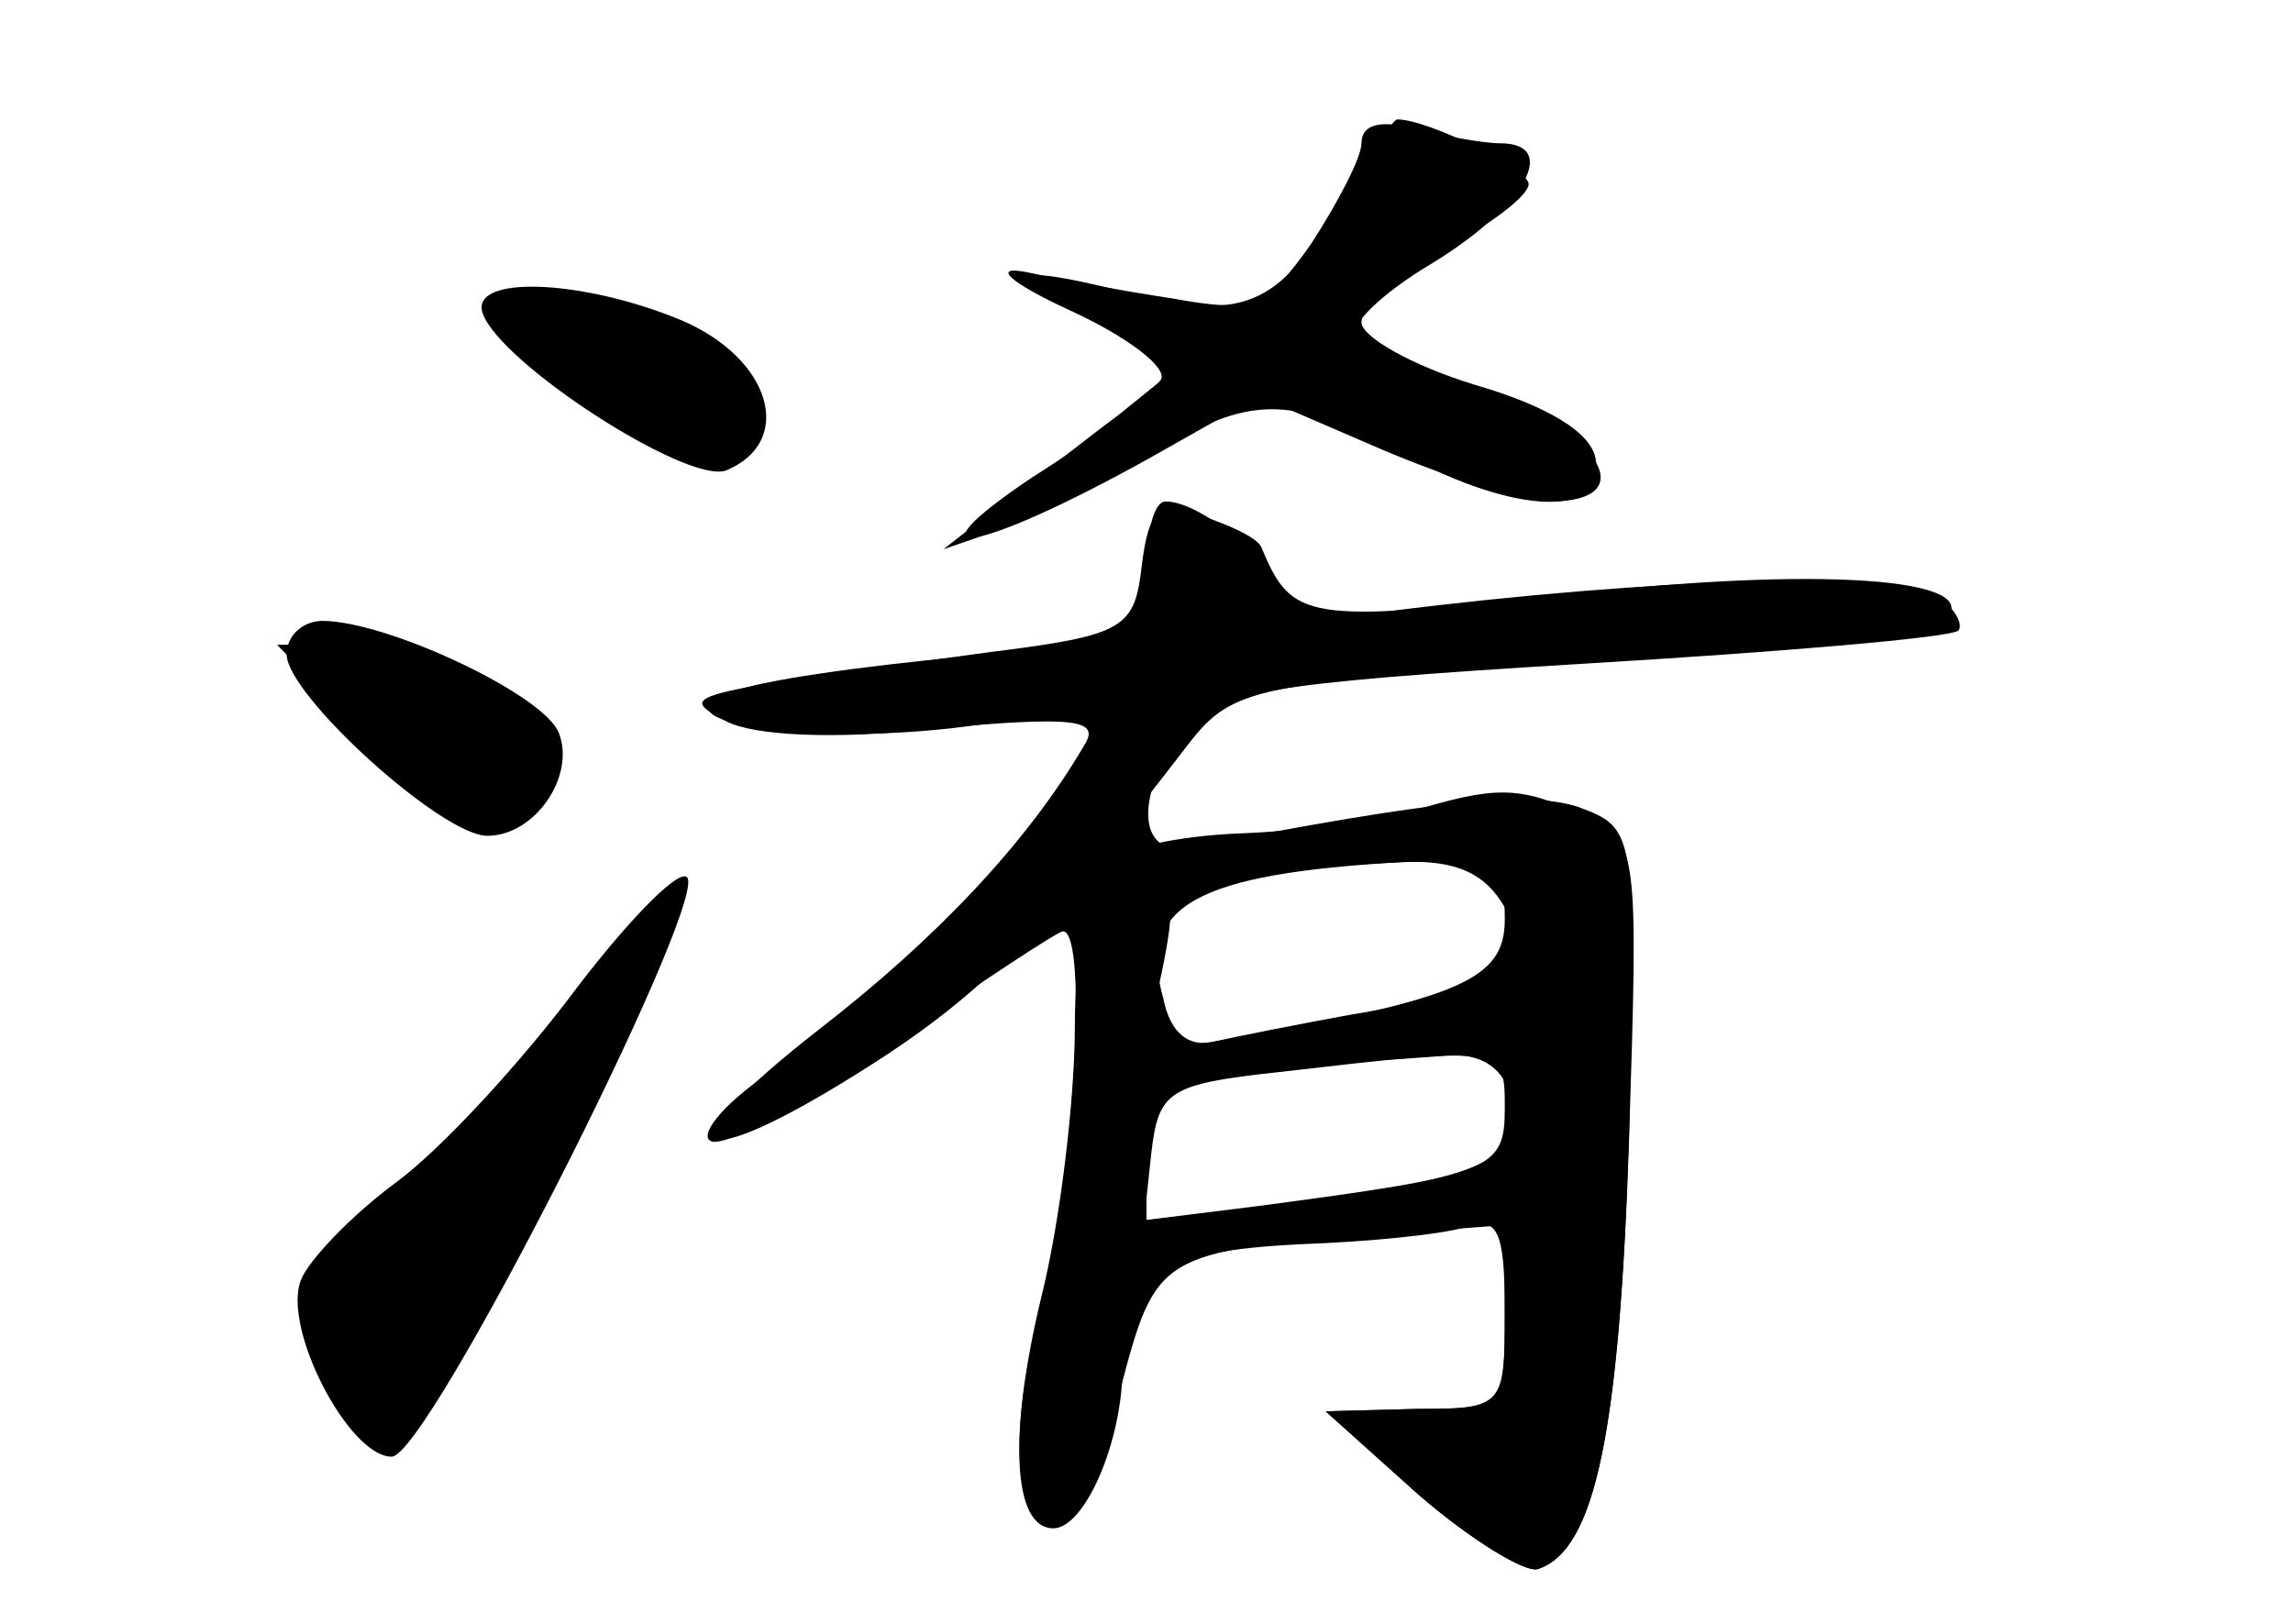 <?xml version="1.0" standalone="no"?>
<!DOCTYPE svg PUBLIC "-//W3C//DTD SVG 20010904//EN"
 "http://www.w3.org/TR/2001/REC-SVG-20010904/DTD/svg10.dtd">
<svg version="1.0" xmlns="http://www.w3.org/2000/svg"
 width="96pt" height="68pt" viewBox="0 0 96 68"
 preserveAspectRatio="xMidYMid meet">
<g transform="translate(0,68) scale(0.1,-0.1)" fill="#000000" stroke="none">
<g id="part-0" class="char-part">
  <path d="M561 595 c-26 -44 -41 -50 -91 -37 -48 12 -51 8 -8 -14 l32 -17 -26
-21 c-15 -11 -37 -29 -50 -38 l-23 -18 26 9 c14 5 41 19 60 30 42 26 59 26
106 1 48 -26 86 -27 81 -2 -2 11 -20 22 -51 31 -26 8 -47 20 -47 26 0 7 16 20
35 31 19 10 35 22 35 27 0 6 -42 27 -55 27 -2 0 -12 -16 -24 -35z"/>
  <path d="M202 549 c7 -21 86 -72 102 -66 29 12 19 47 -19 63 -41 17 -88 19
-83 3z"/>
  <path d="M480 441 c0 -28 0 -29 -77 -36 -42 -4 -86 -10 -97 -15 -35 -12 34
-23 100 -14 l56 7 -15 -29 c-17 -32 -74 -89 -126 -124 -19 -13 -29 -26 -23
-28 7 -2 41 17 77 42 36 25 68 46 70 46 11 0 4 -108 -9 -157 -15 -55 -11 -96
8 -90 6 2 17 27 25 55 15 57 16 58 109 65 l52 4 0 -38 c0 -38 -1 -39 -37 -39
l-38 -1 39 -35 c22 -19 45 -33 50 -31 24 8 34 58 38 181 3 128 3 129 -21 138
-21 7 -60 3 -163 -17 -22 -4 -23 22 -3 49 12 16 35 20 167 28 84 5 155 11 158
14 2 3 -2 10 -10 15 -15 10 -118 7 -229 -7 -38 -5 -52 -4 -47 4 6 10 -29 42
-46 42 -5 0 -8 -13 -8 -29z m150 -141 c12 -23 -4 -35 -65 -45 -22 -4 -47 -9
-56 -11 -11 -3 -19 3 -22 18 -11 39 14 52 100 57 23 1 35 -5 43 -19z m0 -84
c0 -26 -5 -28 -103 -41 l-48 -6 3 28 c3 26 7 29 53 34 95 11 95 11 95 -15z"/>
  <path d="M120 406 c0 -17 65 -76 84 -76 20 0 37 25 30 43 -6 16 -72 47 -99 47
-8 0 -15 -6 -15 -14z"/>
  <path d="M242 267 c-23 -31 -57 -68 -76 -82 -19 -14 -37 -33 -40 -41 -8 -20
20 -74 38 -74 15 0 129 225 124 242 -2 6 -23 -15 -46 -45z"/>
</g>
<g id="part-1" class="char-part">
  <path d="M210 552 c0 -17 67 -64 86 -60 27 5 28 25 2 42 -32 21 -88 32 -88 18z"/>
  <path d="M150 375 c38 -40 80 -47 80 -15 0 23 -46 50 -86 50 l-28 0 34 -35z"/>
  <path d="M235 250 c-20 -28 -52 -62 -71 -77 -19 -14 -34 -33 -34 -42 0 -23 31
-64 41 -54 14 14 111 214 106 219 -3 3 -21 -18 -42 -46z"/>
</g>
<g id="part-2" class="char-part">
  <path d="M570 620 c0 -6 -10 -25 -21 -42 -19 -27 -25 -29 -58 -23 -20 3 -47 8
-61 11 -15 3 -8 -4 18 -16 24 -11 41 -24 38 -29 -3 -5 -27 -24 -54 -41 -55
-37 -23 -32 49 8 l46 26 51 -22 c28 -12 60 -22 71 -22 38 0 22 28 -26 46 -27
9 -51 20 -55 23 -4 4 10 18 32 31 39 24 53 50 28 50 -7 0 -23 3 -35 6 -15 4
-23 2 -23 -6z"/>
</g>
<g id="part-3" class="char-part">
  <path d="M478 443 c-3 -26 -7 -29 -63 -36 -133 -18 -131 -18 -111 -29 11 -6
46 -8 88 -3 57 5 69 4 62 -7 -24 -41 -62 -81 -111 -119 -68 -53 -54 -63 20
-16 49 31 76 59 135 136 18 23 28 25 163 34 79 5 148 13 153 17 19 18 -53 23
-158 11 -110 -12 -115 -11 -128 20 -2 4 -13 9 -25 13 -18 6 -22 3 -25 -21z"/>
</g>
<g id="part-4" class="char-part">
  <path d="M590 340 c-14 -4 -45 -8 -71 -9 -25 -1 -50 -6 -57 -13 -7 -7 -12 -37
-12 -68 0 -30 -6 -81 -14 -113 -14 -58 -12 -97 5 -97 13 0 29 36 29 68 0 38
14 48 75 51 28 1 58 4 68 7 14 5 17 -1 17 -35 0 -41 0 -41 -37 -41 l-38 -1 39
-35 c22 -19 45 -33 50 -31 24 8 34 58 38 179 4 125 4 127 -20 137 -26 12 -36
12 -72 1z m40 -45 c0 -25 -18 -33 -114 -50 -37 -6 -38 -5 -32 17 3 13 6 28 6
35 0 13 30 19 98 22 38 1 42 -1 42 -24z m3 -76 c7 -24 -13 -33 -95 -43 l-58
-7 0 30 c0 29 2 30 53 34 28 2 62 4 73 5 14 1 24 -5 27 -19z"/>
</g>
</g>
</svg>